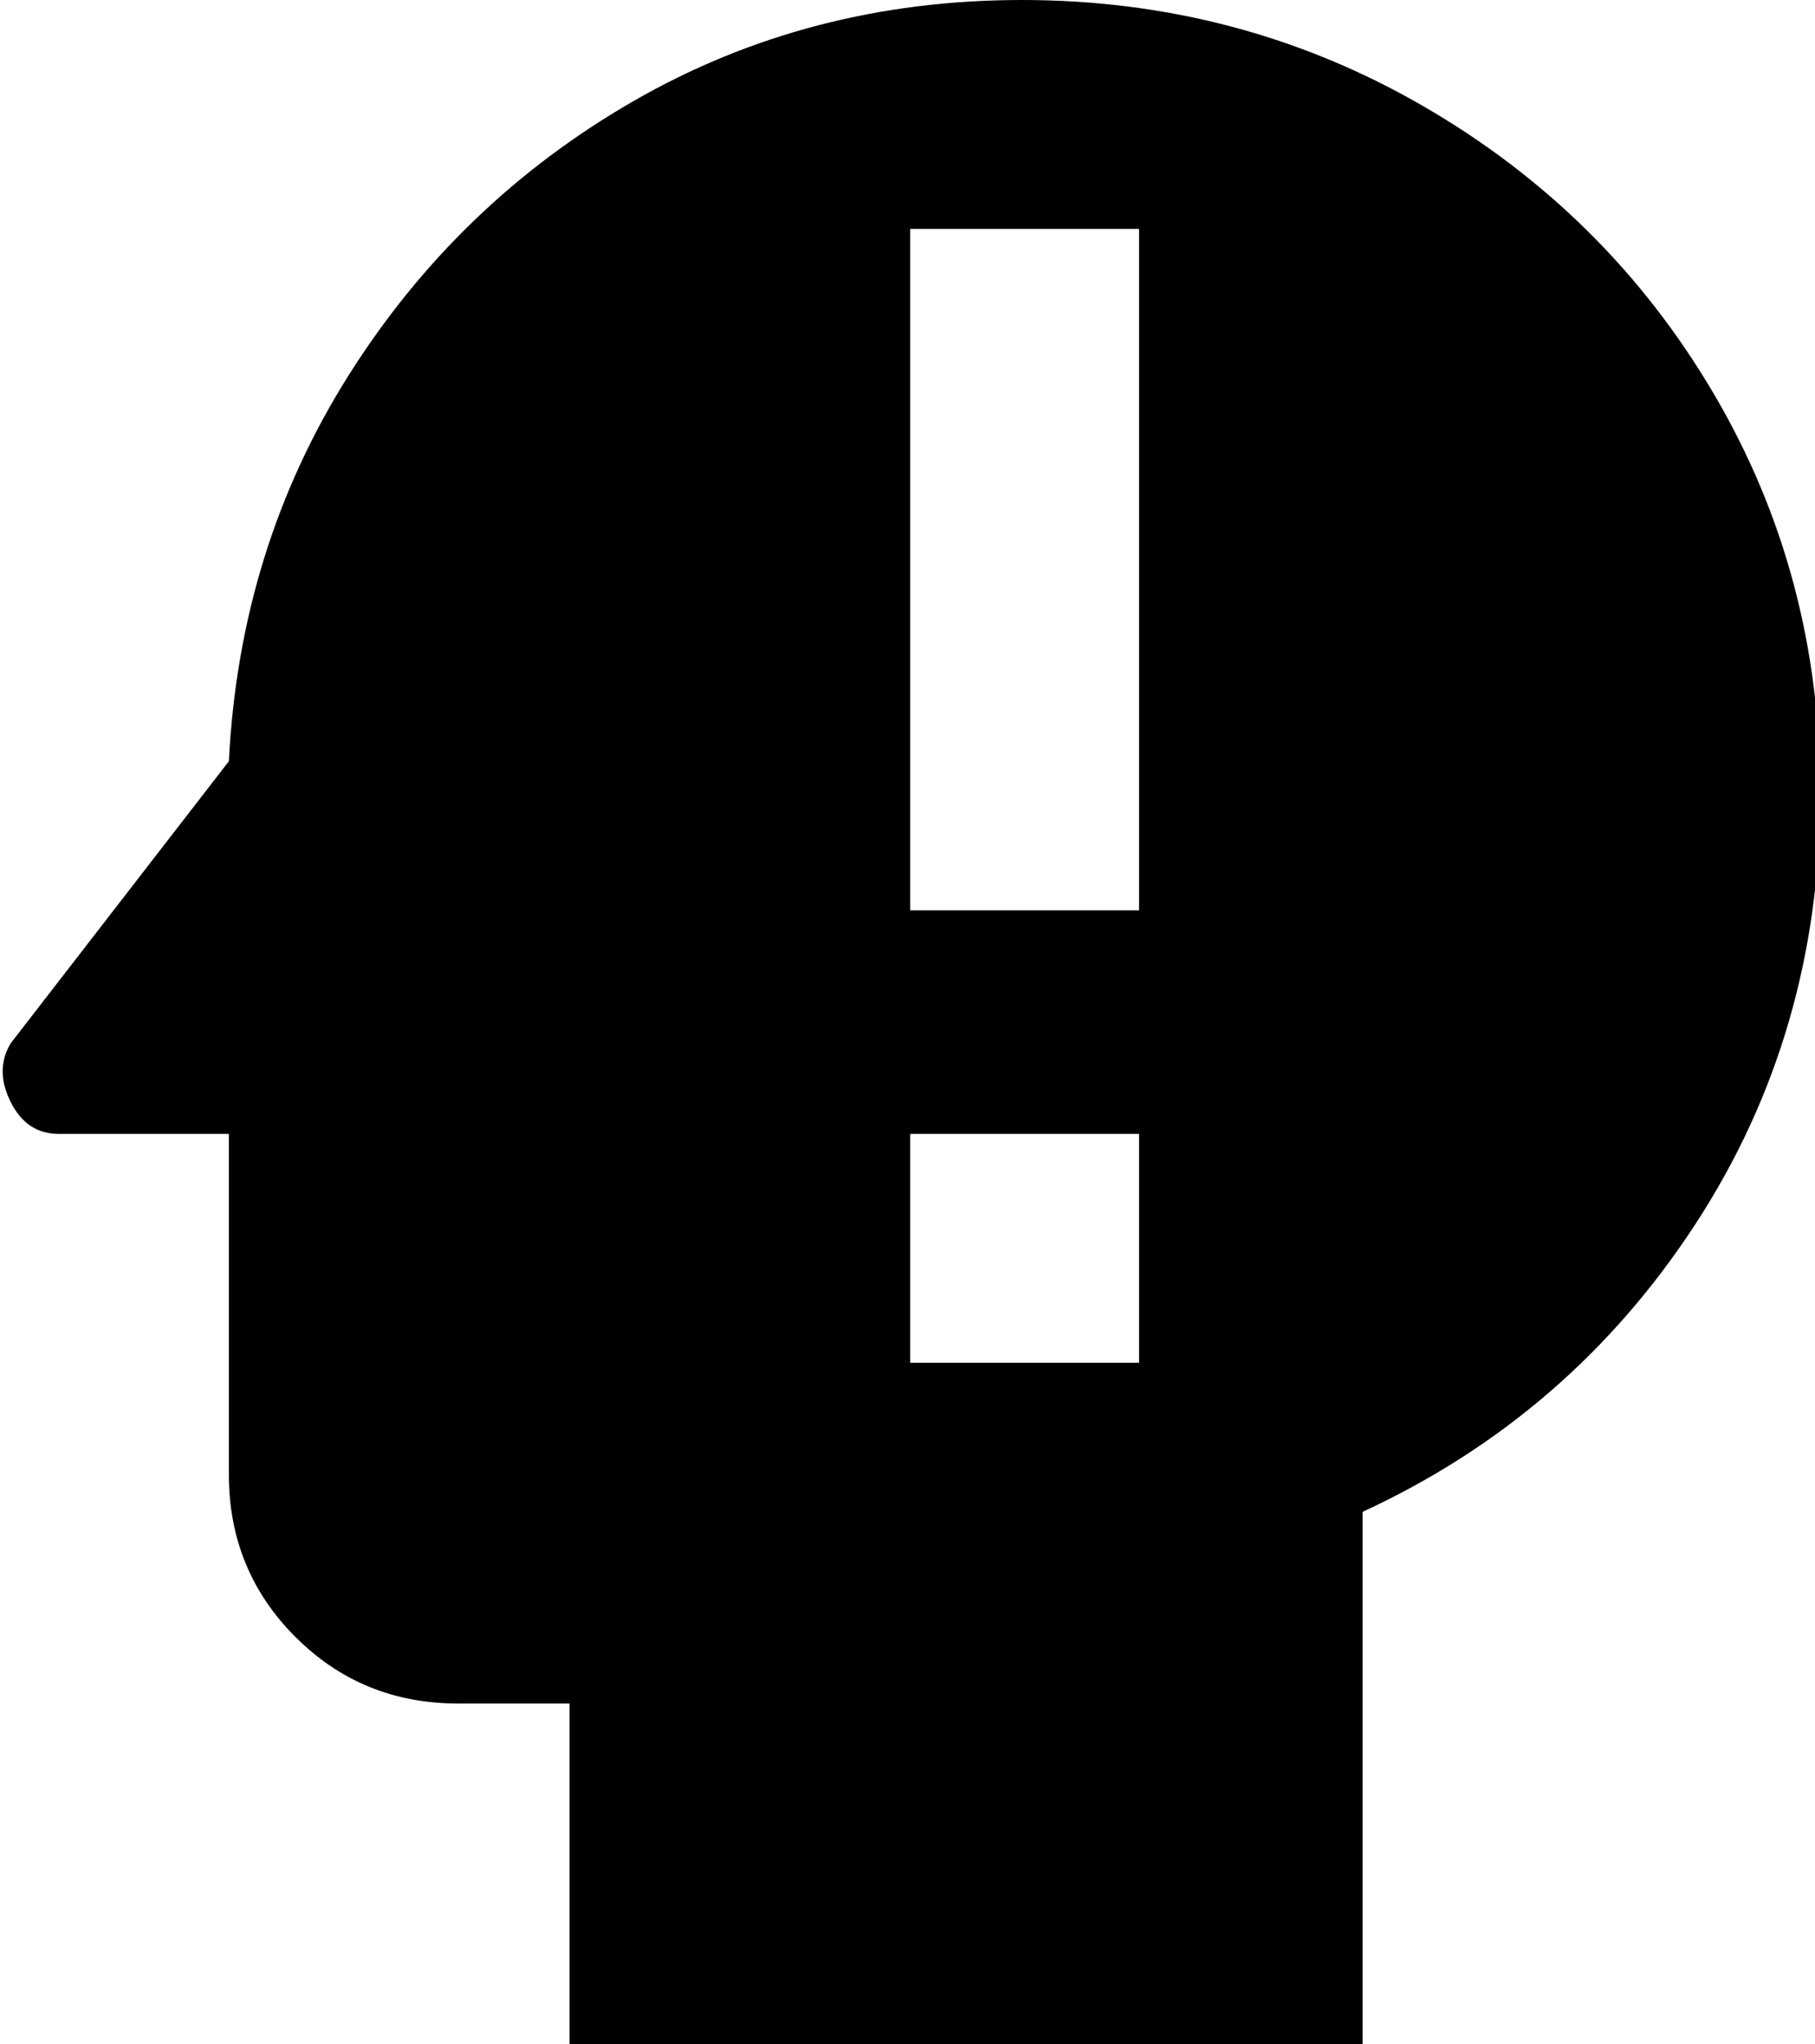 <svg xmlns="http://www.w3.org/2000/svg" viewBox="85 0 341 384">
      <g transform="scale(1 -1) translate(0 -384)">
        <path d="M277 384Q237 384 204.0 365.0Q171 346 150.5 313.5Q130 281 128 241L87 188Q84 183 87.0 177.0Q90 171 96 171H128V107Q128 89 140.5 76.5Q153 64 171 64H192V0H341V100Q380 118 403.5 154.0Q427 190 427 235Q427 276 407.0 310.0Q387 344 352.5 364.0Q318 384 277 384ZM299 128H256V171H299V149ZM299 213H256V341H299Z" />
      </g>
    </svg>